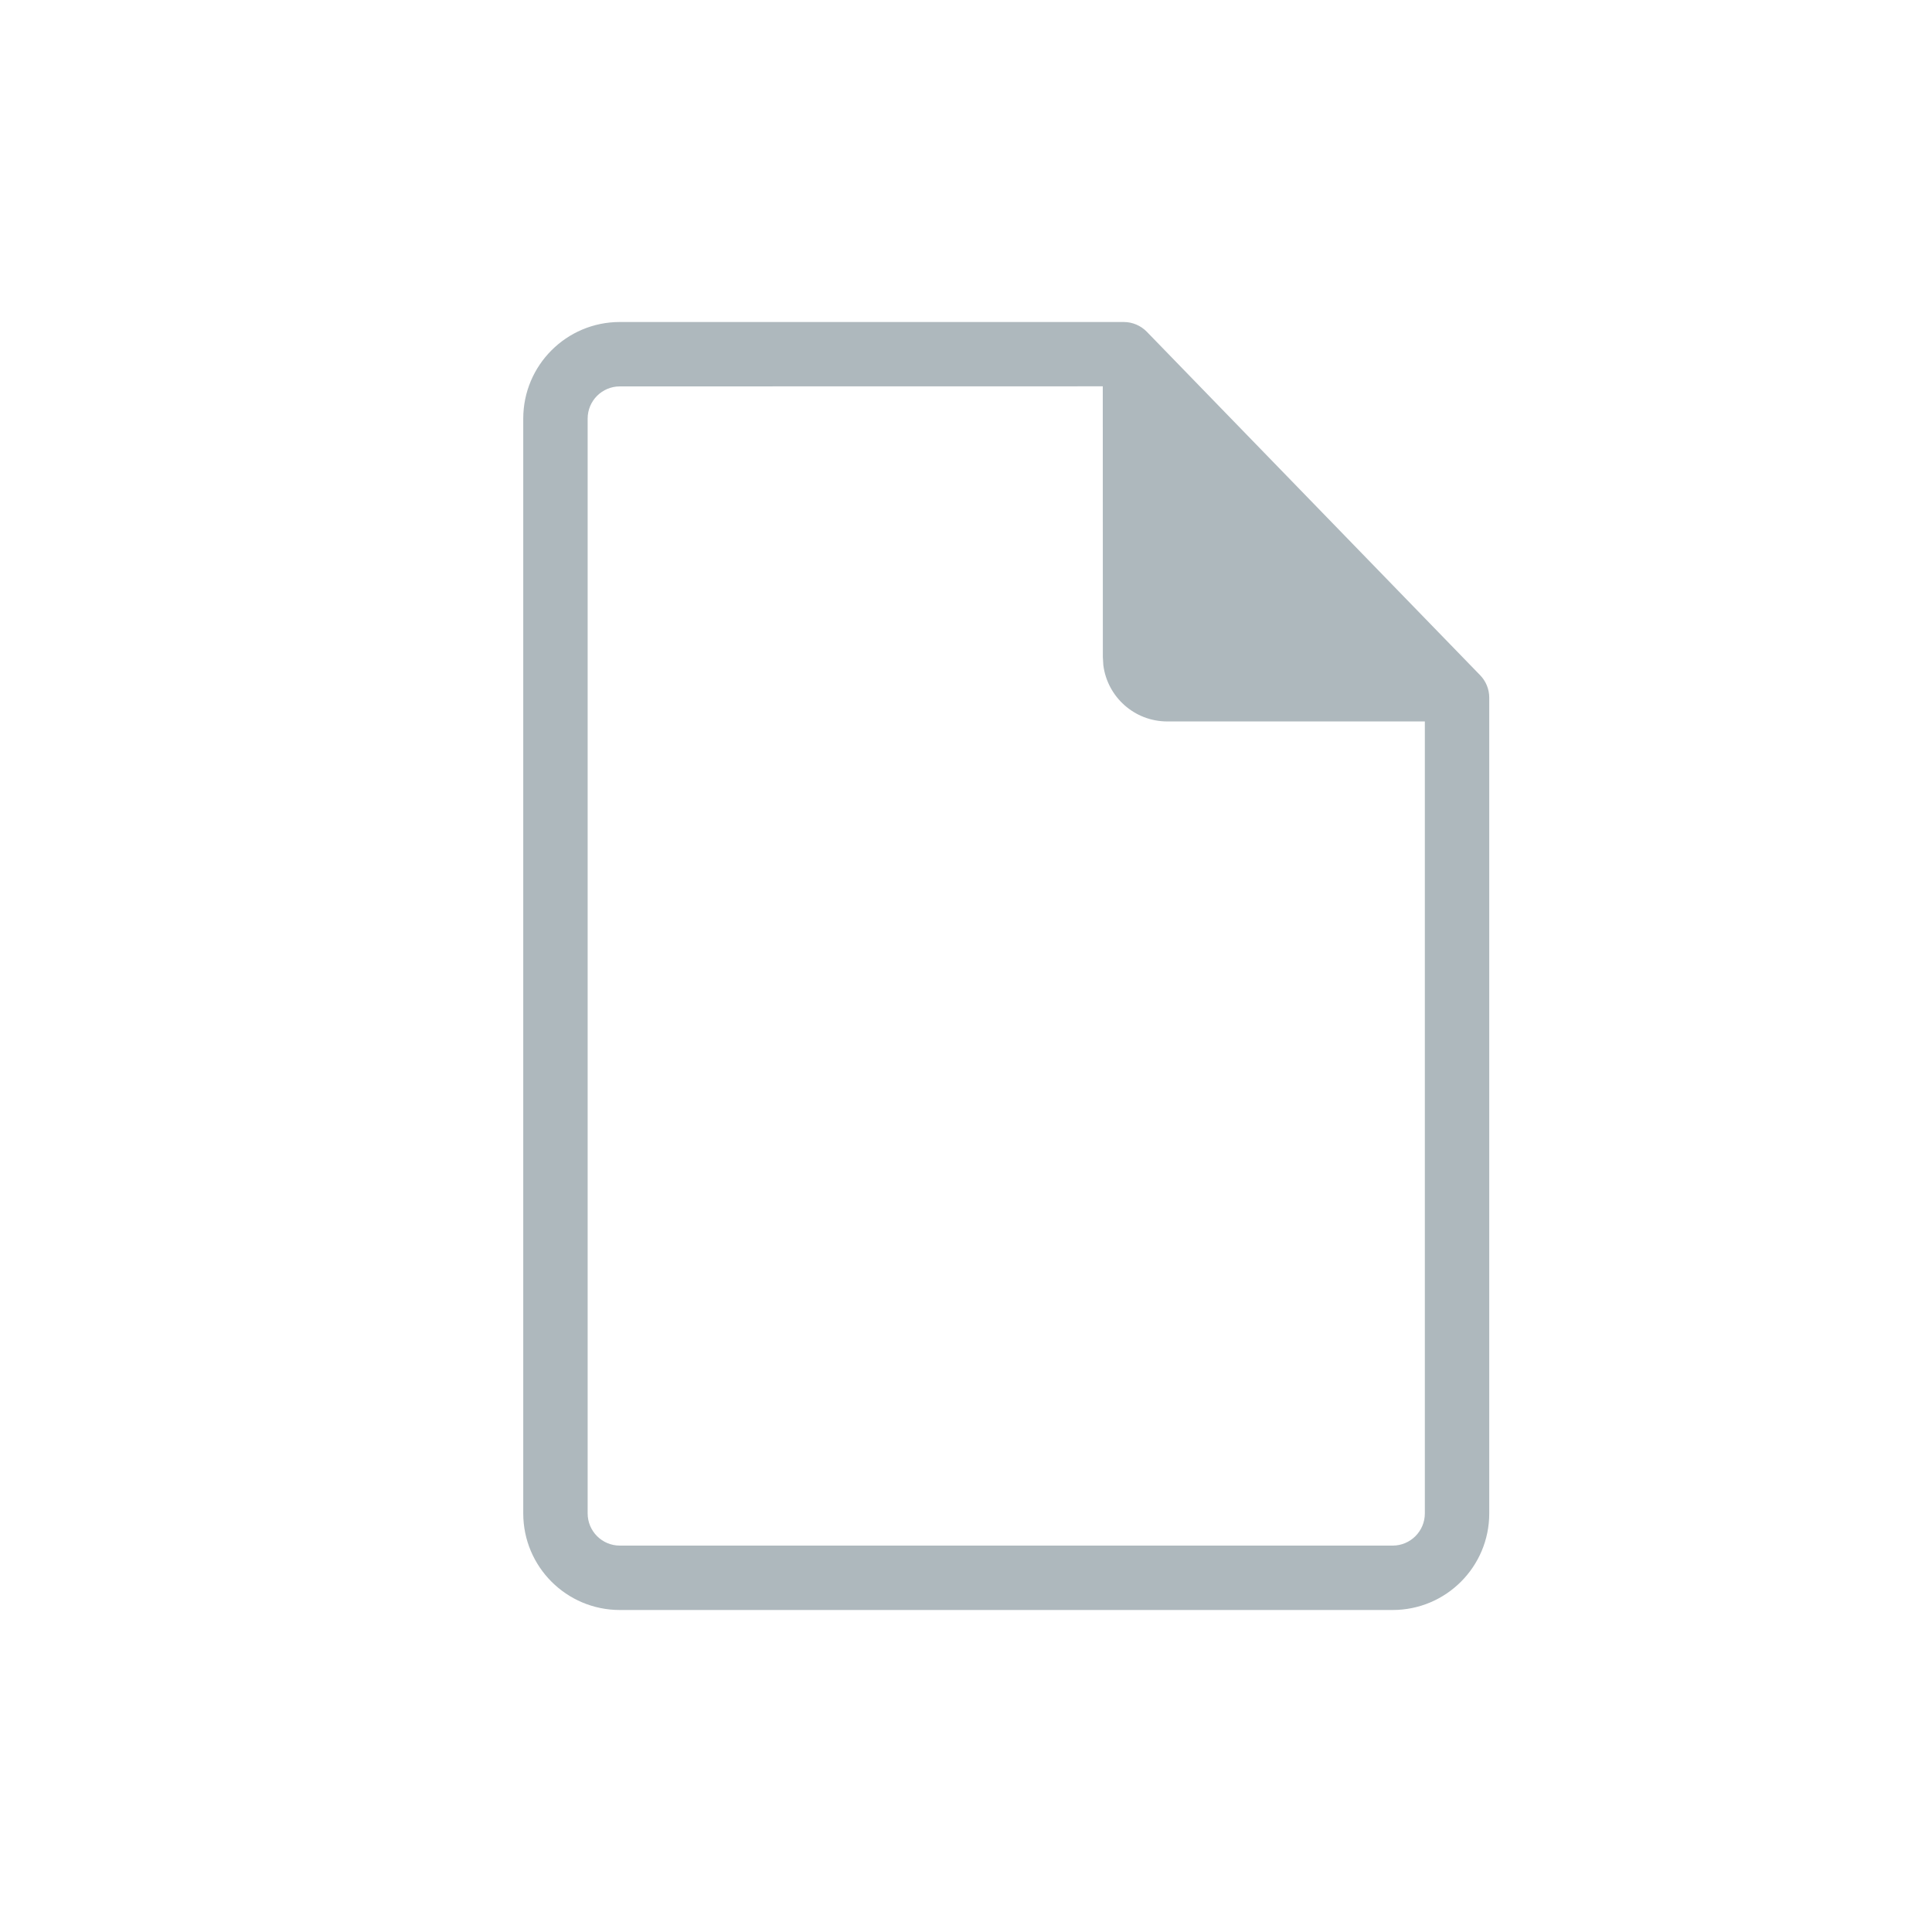 <?xml version="1.0" encoding="UTF-8"?>
<svg width="24px" height="24px" viewBox="0 0 24 24" version="1.1" xmlns="http://www.w3.org/2000/svg" xmlns:xlink="http://www.w3.org/1999/xlink">
    <!-- Generator: sketchtool 62 (101010) - https://sketch.com -->
    <title>7FFF33A5-6074-4DDF-83B6-60D29057DCAB</title>
    <desc>Created with sketchtool.</desc>
    <g id="⚪️Element/Icons" stroke="none" stroke-width="1" fill="none" fill-rule="evenodd">
        <g id="Element/Icons" transform="translate(-1652, -2025)" fill="#AEB8BD">
            <g id="ic/24/24_attachment_g" transform="translate(1652, 2025)">
                <g id="Combined-Shape">
                    <path d="M13.959,4 C14.067,4 14.171,4.044 14.246,4.121 L18.387,8.388 C18.459,8.462 18.5,8.562 18.5,8.666 L18.5,18.8 C18.5,19.463 17.963,20 17.3,20 L7.7,20 C7.037,20 6.5,19.463 6.5,18.8 L6.5,5.2 C6.5,4.537 7.037,4 7.7,4 L13.959,4 Z M13.699,4.799 L7.7,4.8 C7.479,4.8 7.3,4.979 7.3,5.2 L7.3,18.8 C7.3,19.021 7.479,19.2 7.7,19.2 L17.3,19.2 C17.521,19.2 17.7,19.021 17.7,18.8 L17.7,8.962 L14.5,8.962 C14.092,8.962 13.756,8.657 13.706,8.263 L13.7,8.162 L13.699,4.799 Z"></path>
                </g>
            </g>
        </g>
    </g>
</svg>
